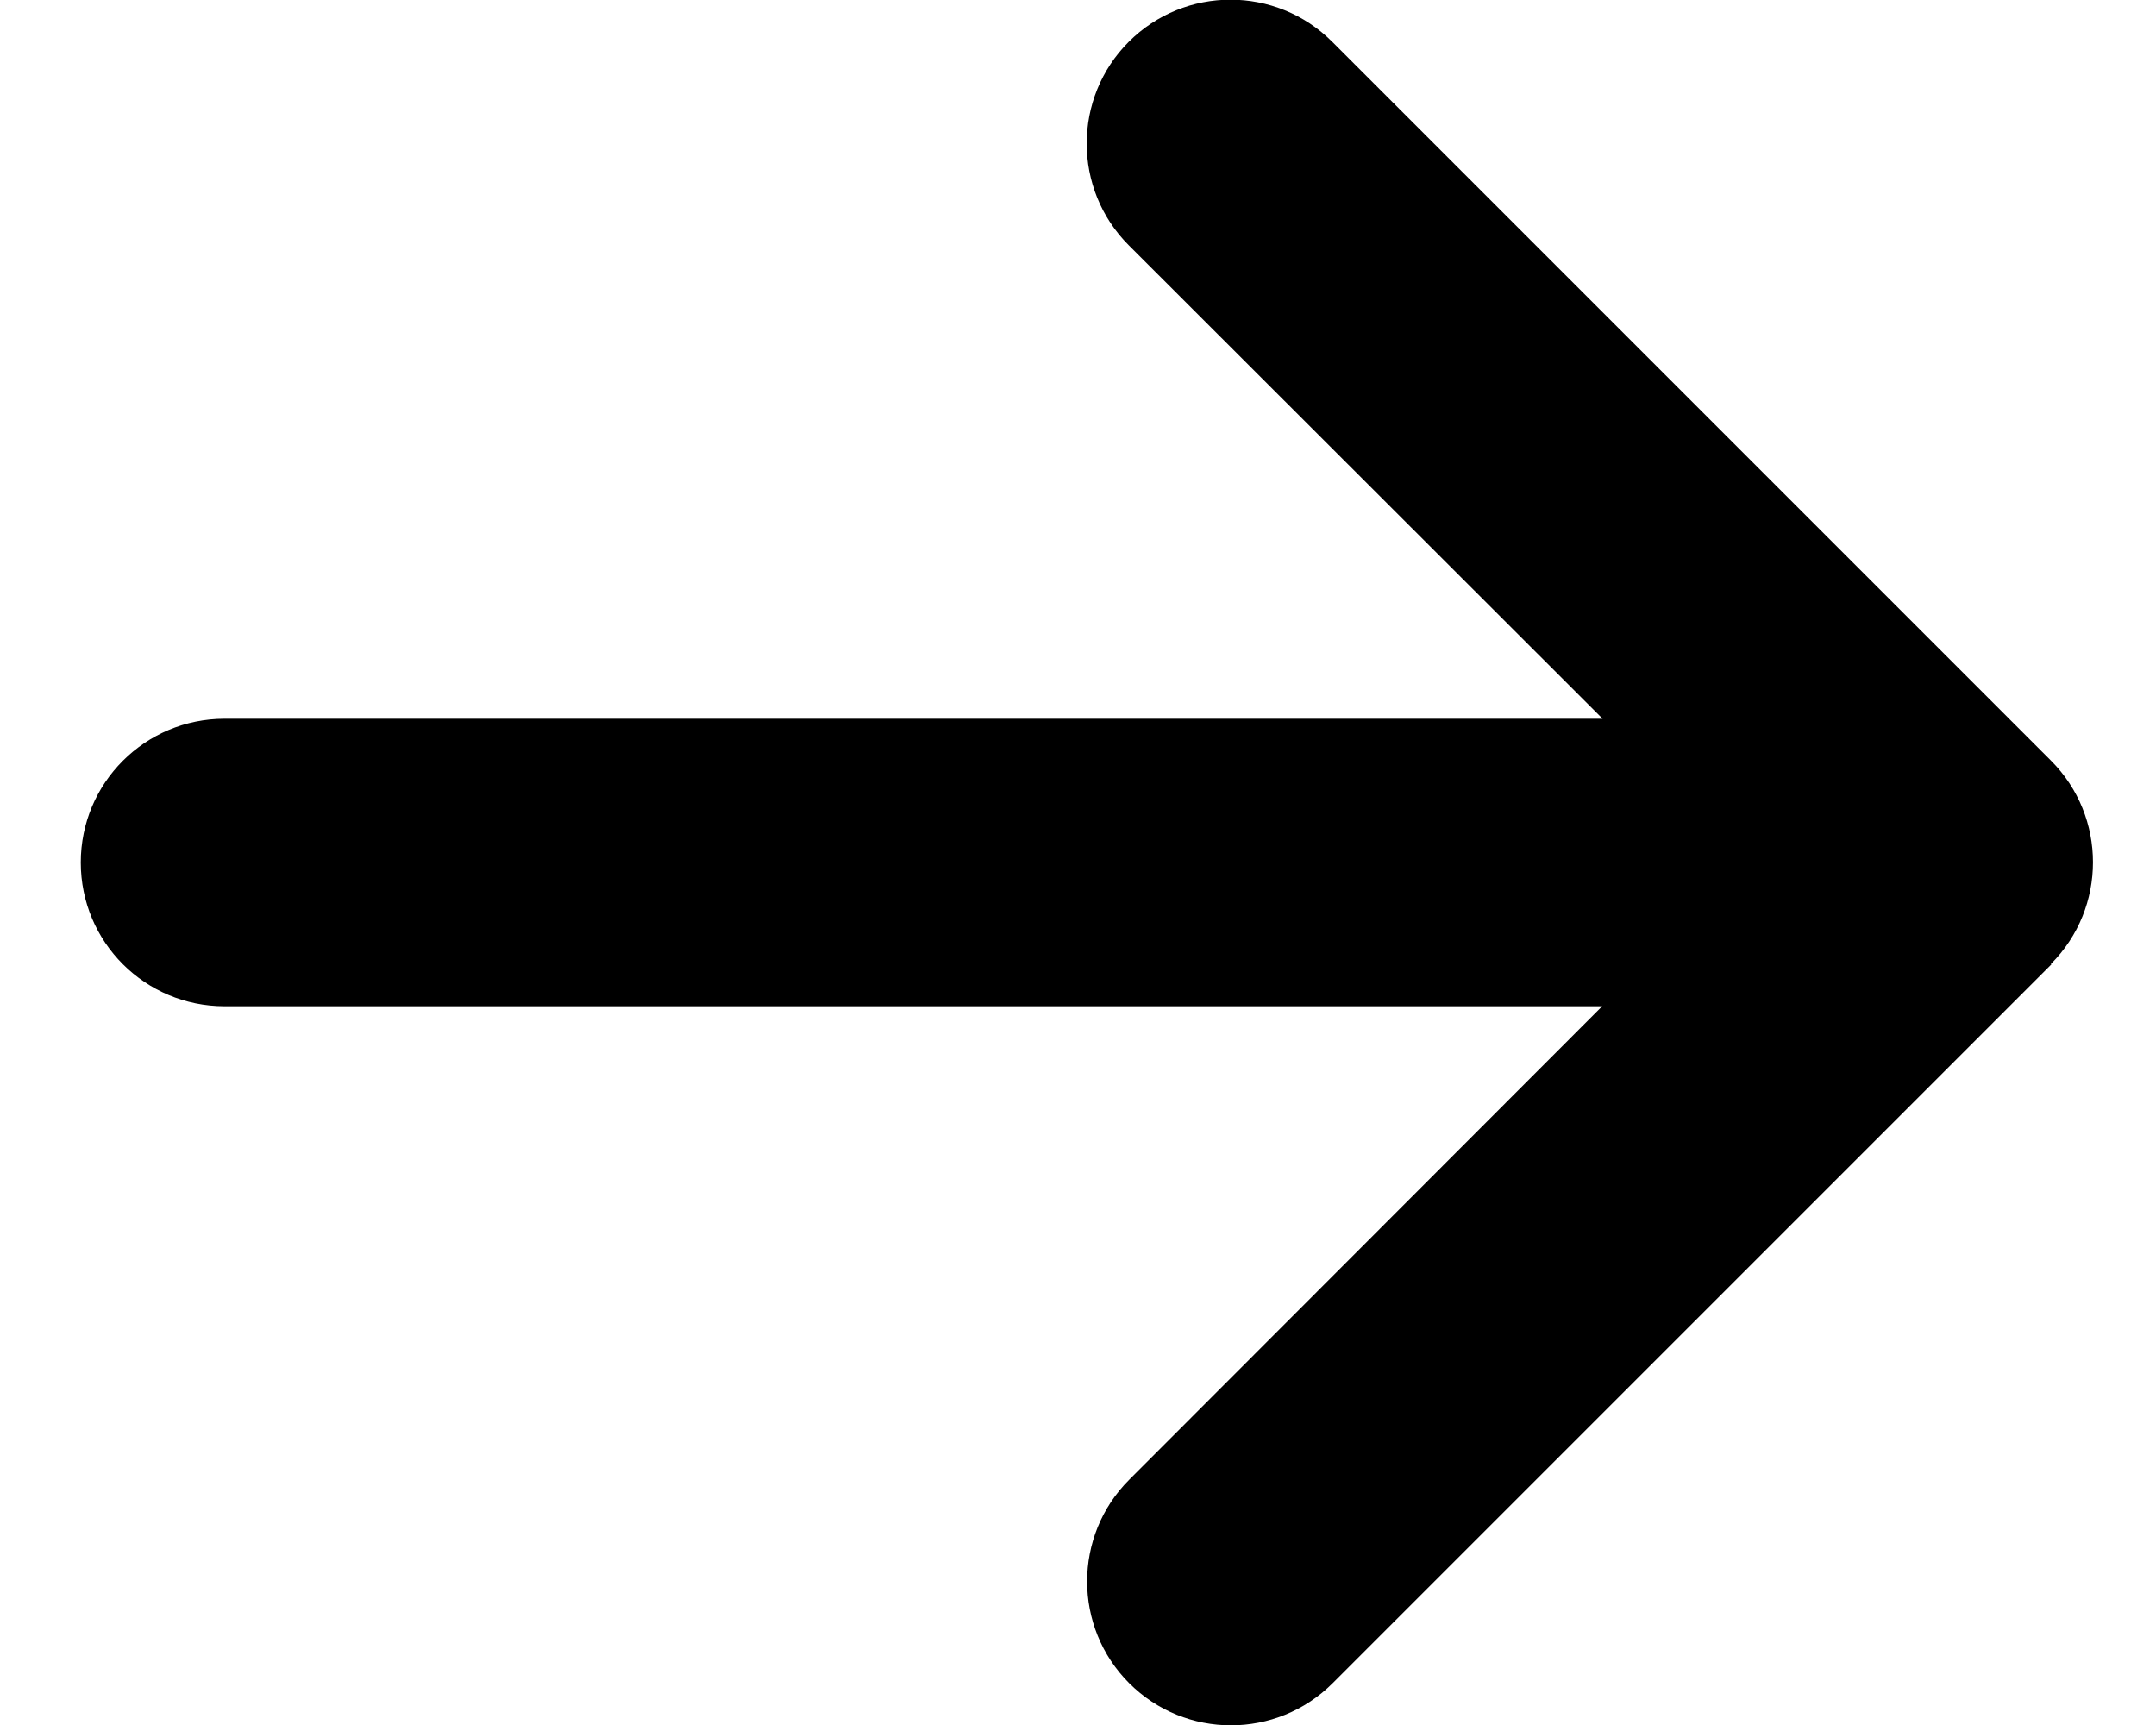 <svg width="15" height="12" viewBox="0 0 15 12" fill="currentColor" xmlns="http://www.w3.org/2000/svg">
<path d="M14.269 6.706C14.659 6.316 14.659 5.681 14.269 5.291L9.269 0.291C8.878 -0.1 8.244 -0.1 7.853 0.291C7.463 0.681 7.463 1.316 7.853 1.706L11.15 5H1.562C1.009 5 0.562 5.447 0.562 6C0.562 6.553 1.009 7 1.562 7H11.147L7.856 10.294C7.466 10.684 7.466 11.319 7.856 11.709C8.247 12.1 8.881 12.1 9.272 11.709L14.272 6.709L14.269 6.706Z" fill="black"/>
</svg>
